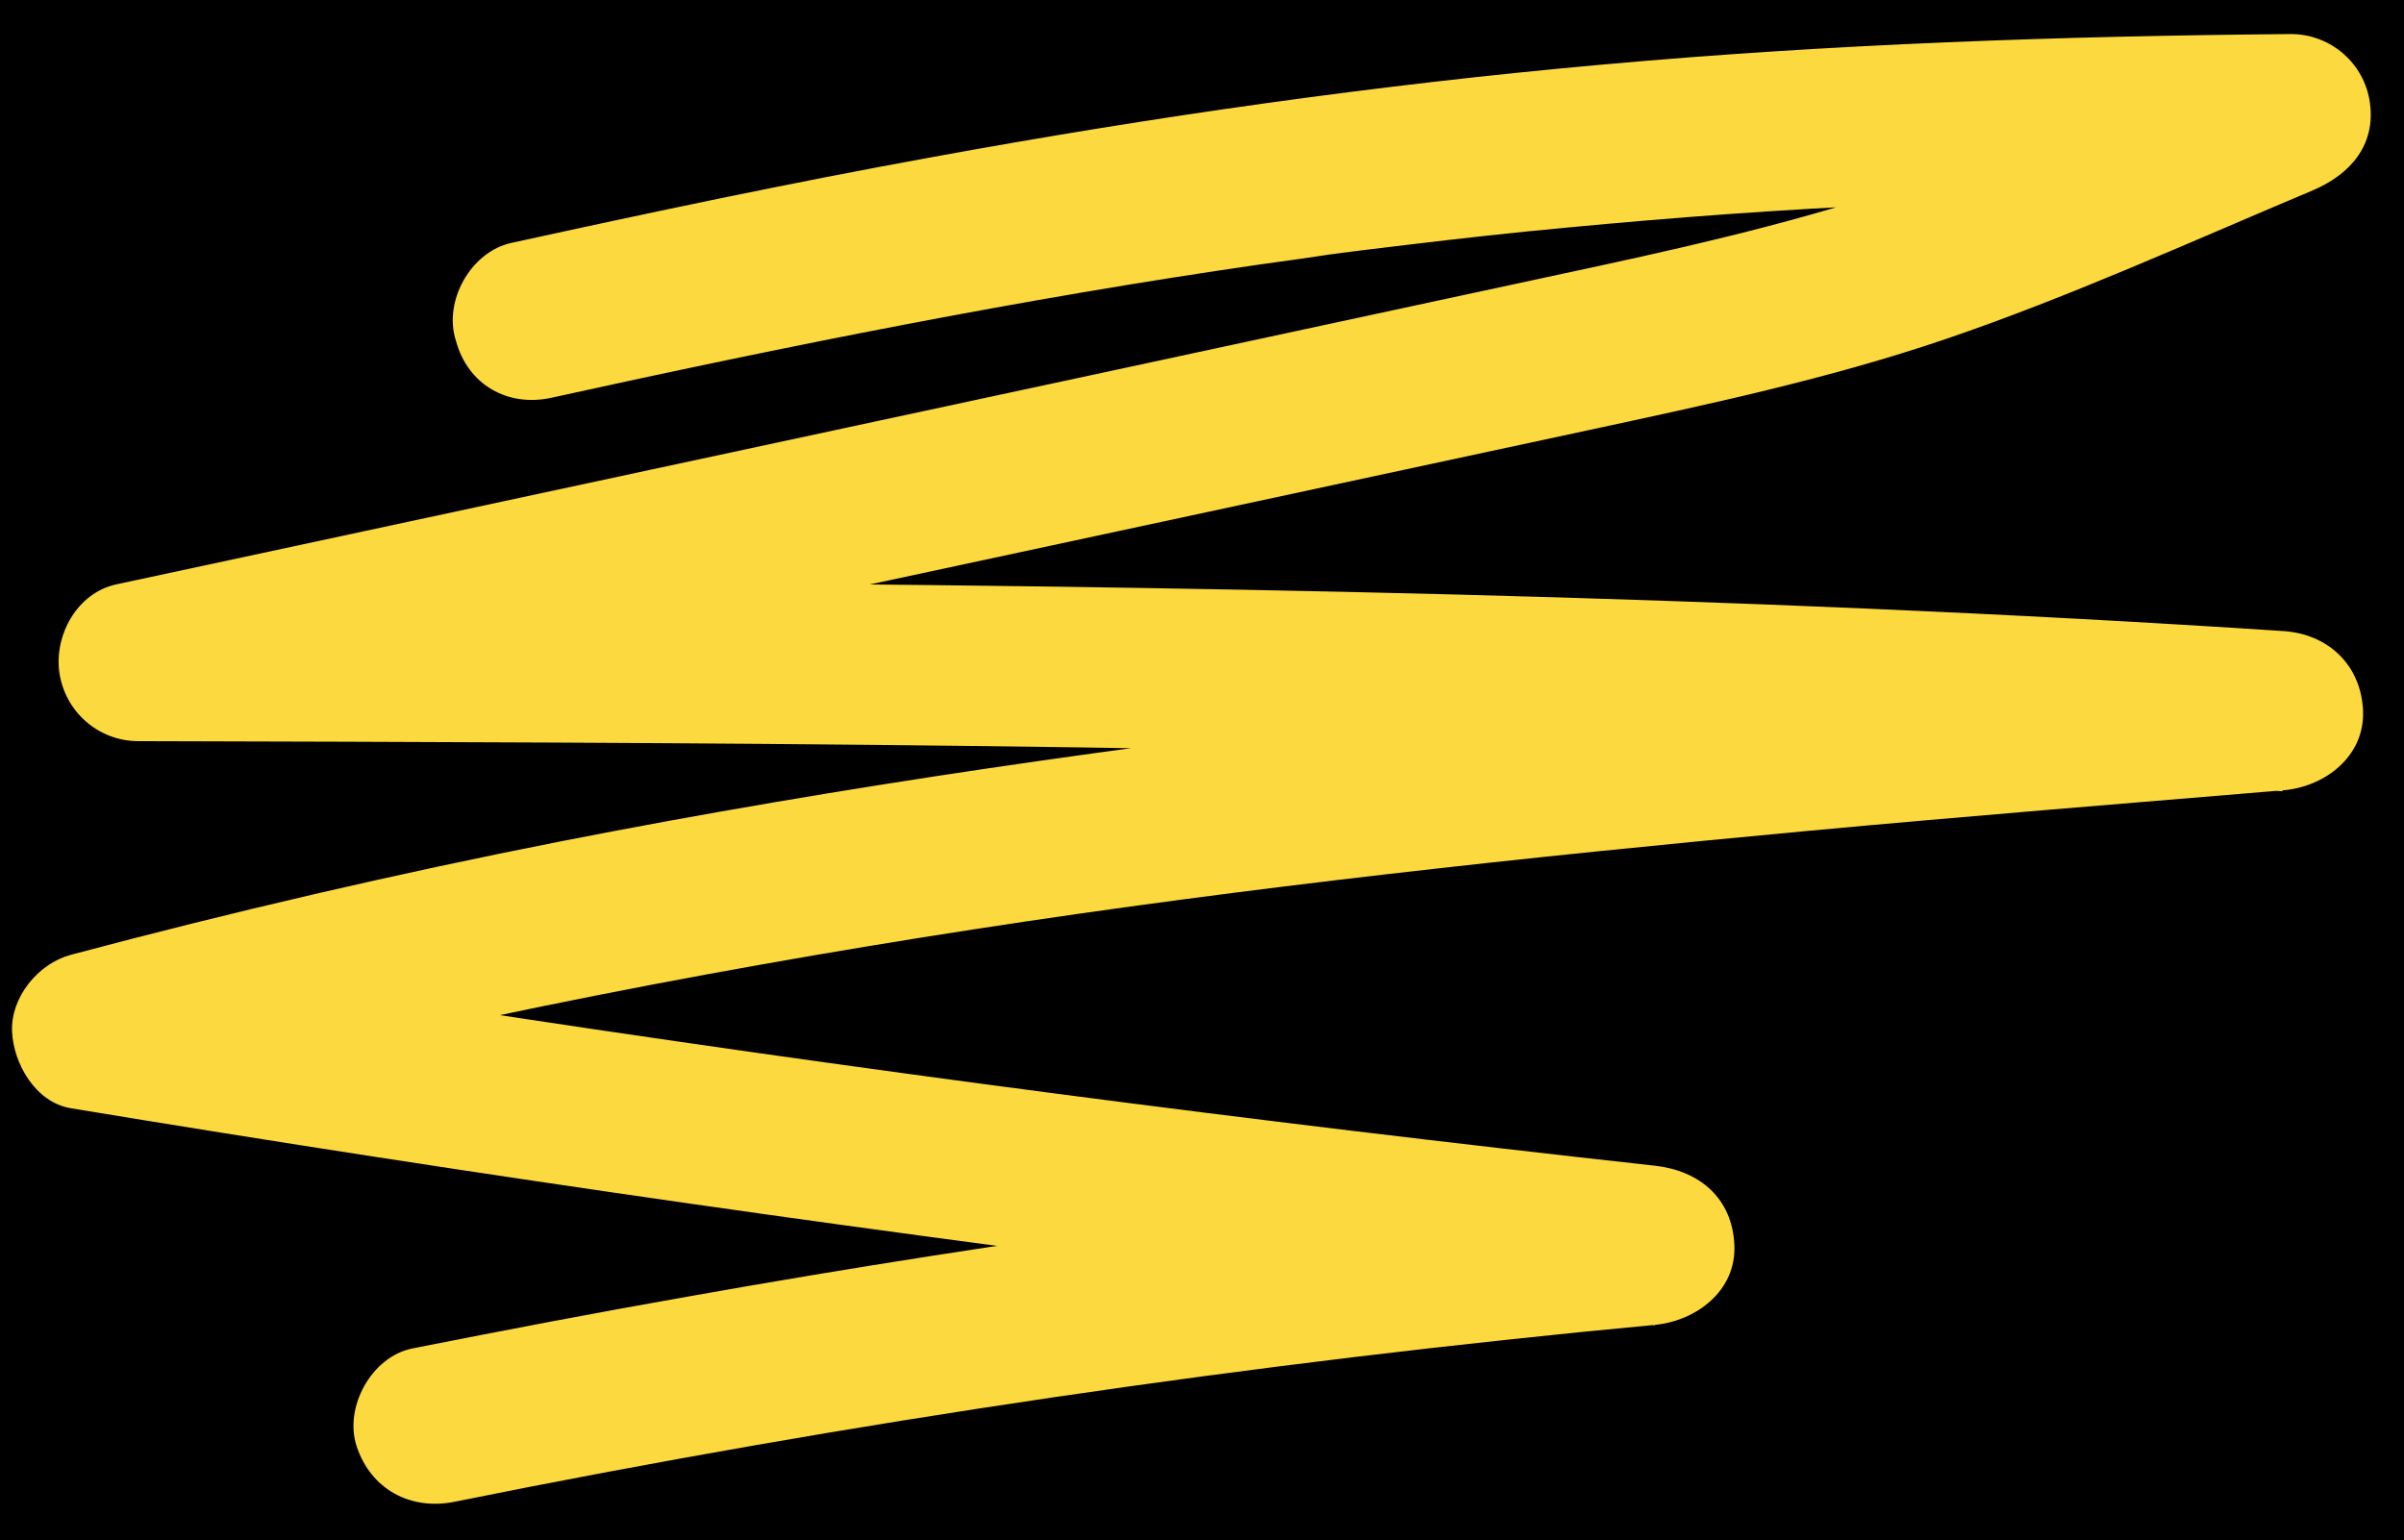 <svg version="1.2" preserveAspectRatio="xMidYMid meet" viewBox="32.256 440.063 1251.072 801.792" zoomAndPan="magnify" xmlns:xlink="http://www.w3.org/1999/xlink" xmlns="http://www.w3.org/2000/svg" style="max-height: 500px" width="1251.072" height="801.792"><g id="989bc836a2"><rect style="fill: #00000000;fill-opacity:1;stroke:none;" height="1728" y="0" width="1296" x="0"/><rect style="fill: #00000000;fill-opacity:1;stroke:none;" height="1728" y="0" width="1296" x="0"/><path d="M 319.402 647.082 C 441.418 620.223 563.941 595.664 687.75 577.758 L 706.168 575.203 L 718.445 573.41 C 726.887 572.133 721.516 572.898 719.723 573.156 C 734.559 571.109 749.395 569.316 764.488 567.527 C 792.113 564.203 819.738 561.133 847.367 558.574 C 903.641 553.203 959.918 549.109 1016.449 546.551 C 1085.512 543.227 1154.832 541.691 1223.898 541.18 L 1212.898 459.836 C 1193.715 468.023 1174.531 475.953 1155.344 484.137 L 1132.324 493.859 L 1121.324 498.461 C 1129.254 495.137 1115.441 501.02 1114.164 501.531 C 1089.094 512.02 1064.027 522.25 1038.445 531.461 C 981.66 551.926 923.34 565.738 864.25 578.527 C 700.539 613.828 536.062 649.125 371.586 684.426 L 92.766 744.281 C 72.559 748.633 60.535 770.375 63.094 789.816 C 65.906 810.277 83.047 825.625 103.766 825.883 C 394.094 826.648 684.422 827.418 974.754 839.184 C 1056.609 842.508 1138.465 846.859 1220.062 851.973 L 1220.062 769.094 C 920.27 793.906 619.707 820 324.004 878.066 C 238.312 894.949 153.391 914.645 68.977 937.152 C 52.094 941.758 37.77 959.152 38.535 977.059 C 39.305 993.941 50.816 1013.895 68.977 1016.961 C 282.566 1052.262 497.18 1082.957 712.305 1109.051 C 772.672 1116.469 833.043 1123.375 893.41 1130.023 L 893.41 1047.148 C 725.094 1062.75 557.547 1085.262 390.77 1114.934 C 342.68 1123.375 294.59 1132.582 246.754 1142.047 C 225.523 1146.395 211.199 1172.742 217.852 1192.949 C 225.27 1215.461 245.988 1226.461 268.754 1221.855 C 475.184 1180.16 683.656 1149.465 893.41 1129.77 C 914.898 1127.723 935.871 1112.117 934.848 1088.328 C 933.824 1063.773 916.688 1049.449 893.41 1046.891 C 682.633 1023.613 478.25 997.012 269.52 965.035 C 210.176 956.082 150.574 946.617 91.23 936.641 L 91.23 1016.449 C 239.082 976.801 389.488 946.875 540.664 923.598 C 681.867 901.855 826.391 886.25 972.195 872.691 C 1054.816 865.02 1137.695 858.367 1220.574 851.461 C 1242.062 849.672 1263.035 833.812 1262.012 810.023 C 1260.988 786.234 1243.852 770.117 1220.574 768.582 C 932.035 749.656 642.73 745.051 353.422 743.262 C 270.543 742.75 187.41 742.492 104.531 742.238 L 115.531 823.582 L 613.824 716.656 L 857.855 664.219 C 920.781 650.66 983.707 637.359 1044.586 616.641 C 1109.301 594.641 1175.043 564.715 1235.922 539.133 C 1255.105 530.949 1268.664 515.855 1265.594 493.602 C 1262.781 473.137 1245.387 458.047 1224.922 457.789 C 1105.211 458.812 985.754 462.906 866.551 473.648 C 749.141 484.137 632.496 500.766 516.621 521.996 C 443.465 535.297 370.816 550.645 298.426 566.504 C 277.195 571.109 262.871 596.945 269.52 617.406 C 275.66 640.43 296.637 652.195 319.402 647.082 Z M 319.402 647.082" style="stroke:none;fill-rule:nonzero;fill:#fcd93e;fill-opacity:1;"/></g></svg>